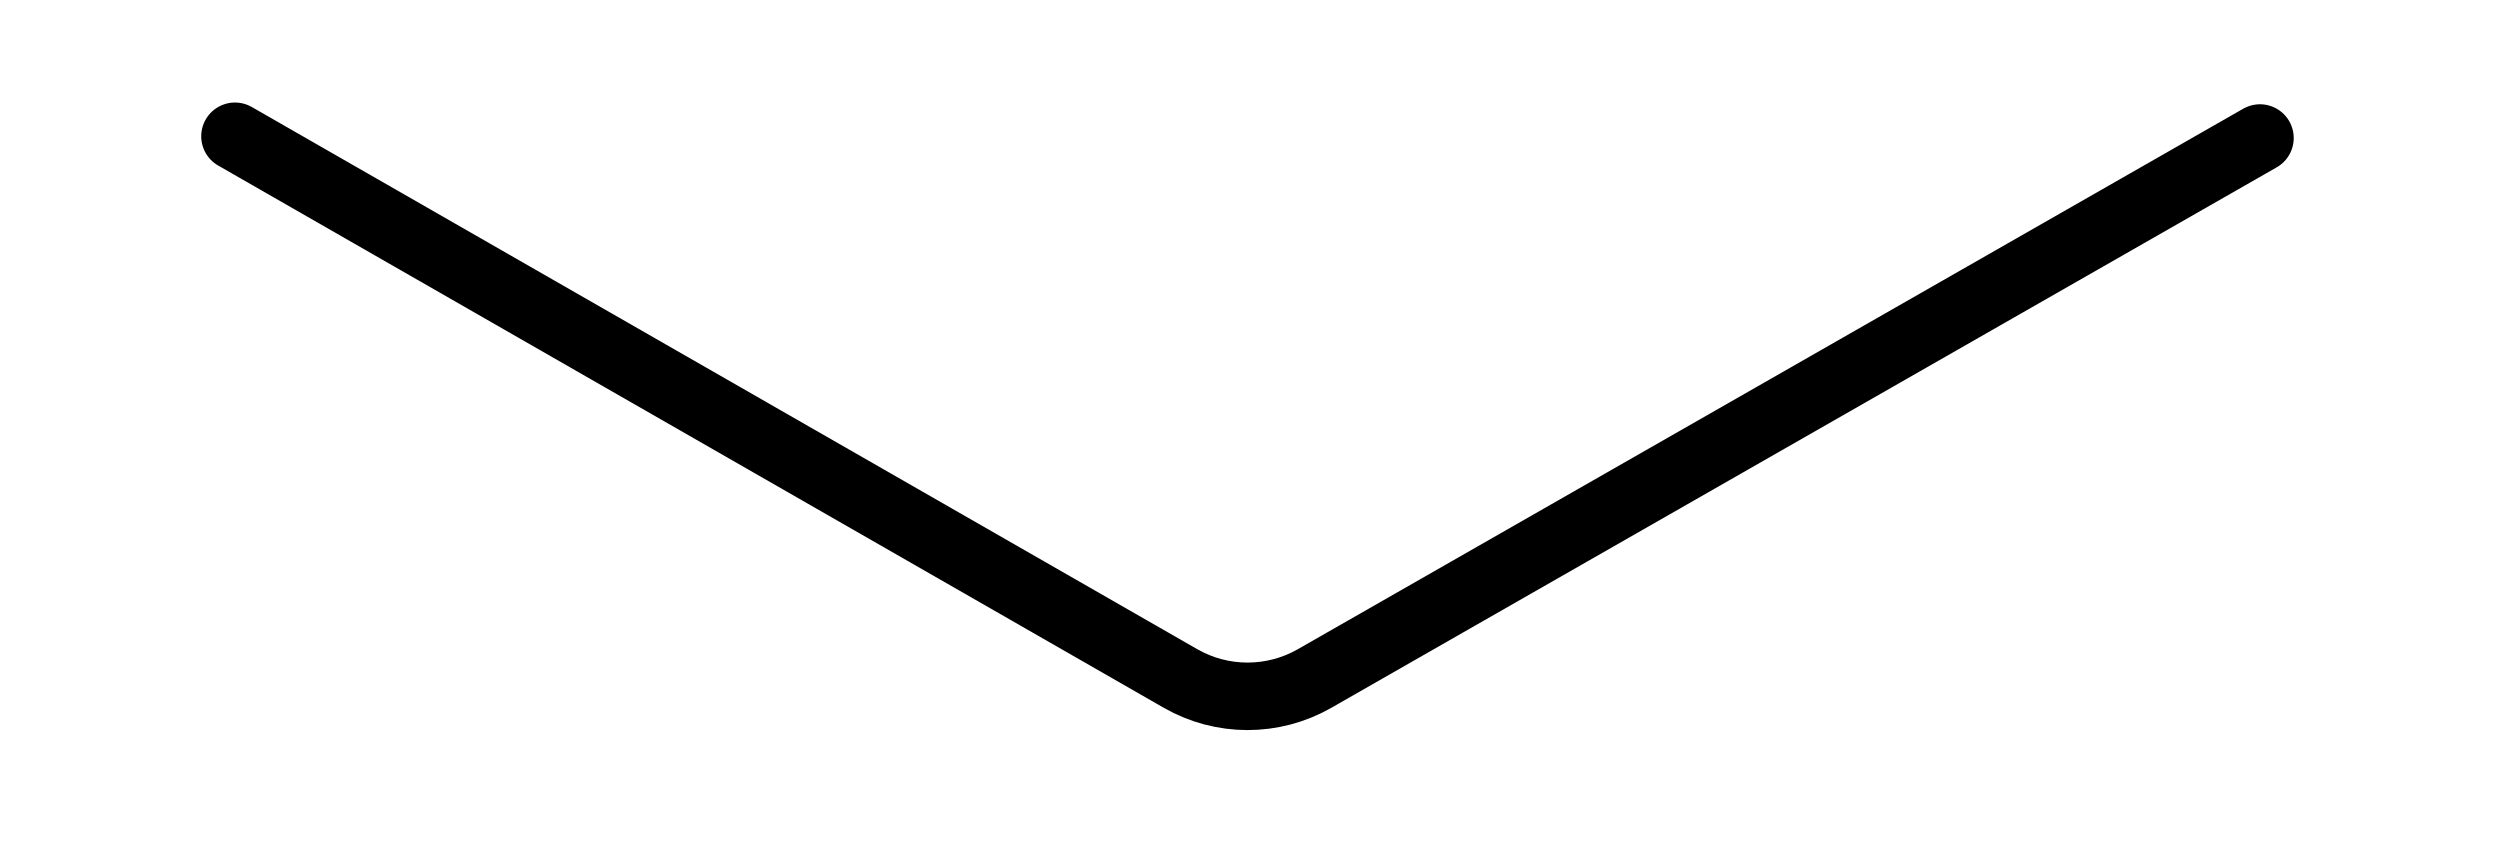 <?xml version="1.0" encoding="utf-8"?>
<!-- Generator: Adobe Illustrator 17.0.0, SVG Export Plug-In . SVG Version: 6.00 Build 0)  -->
<!DOCTYPE svg PUBLIC "-//W3C//DTD SVG 1.1//EN" "http://www.w3.org/Graphics/SVG/1.1/DTD/svg11.dtd">
<svg version="1.1" id="Layer_7" xmlns="http://www.w3.org/2000/svg" xmlns:xlink="http://www.w3.org/1999/xlink" x="0px" y="0px"
	 width="80px" height="27px" viewBox="0 0 131 50" enable-background="new 0 0 131 50" xml:space="preserve">
<g>
	<path fill="none" stroke="#000000" stroke-width="4" stroke-linecap="round" stroke-miterlimit="10" d="M125.35,8.179L69.323,40.21
		c-2.461,1.407-5.484,1.405-7.944-0.005L5.35,8.075"/>
</g>
</svg>
